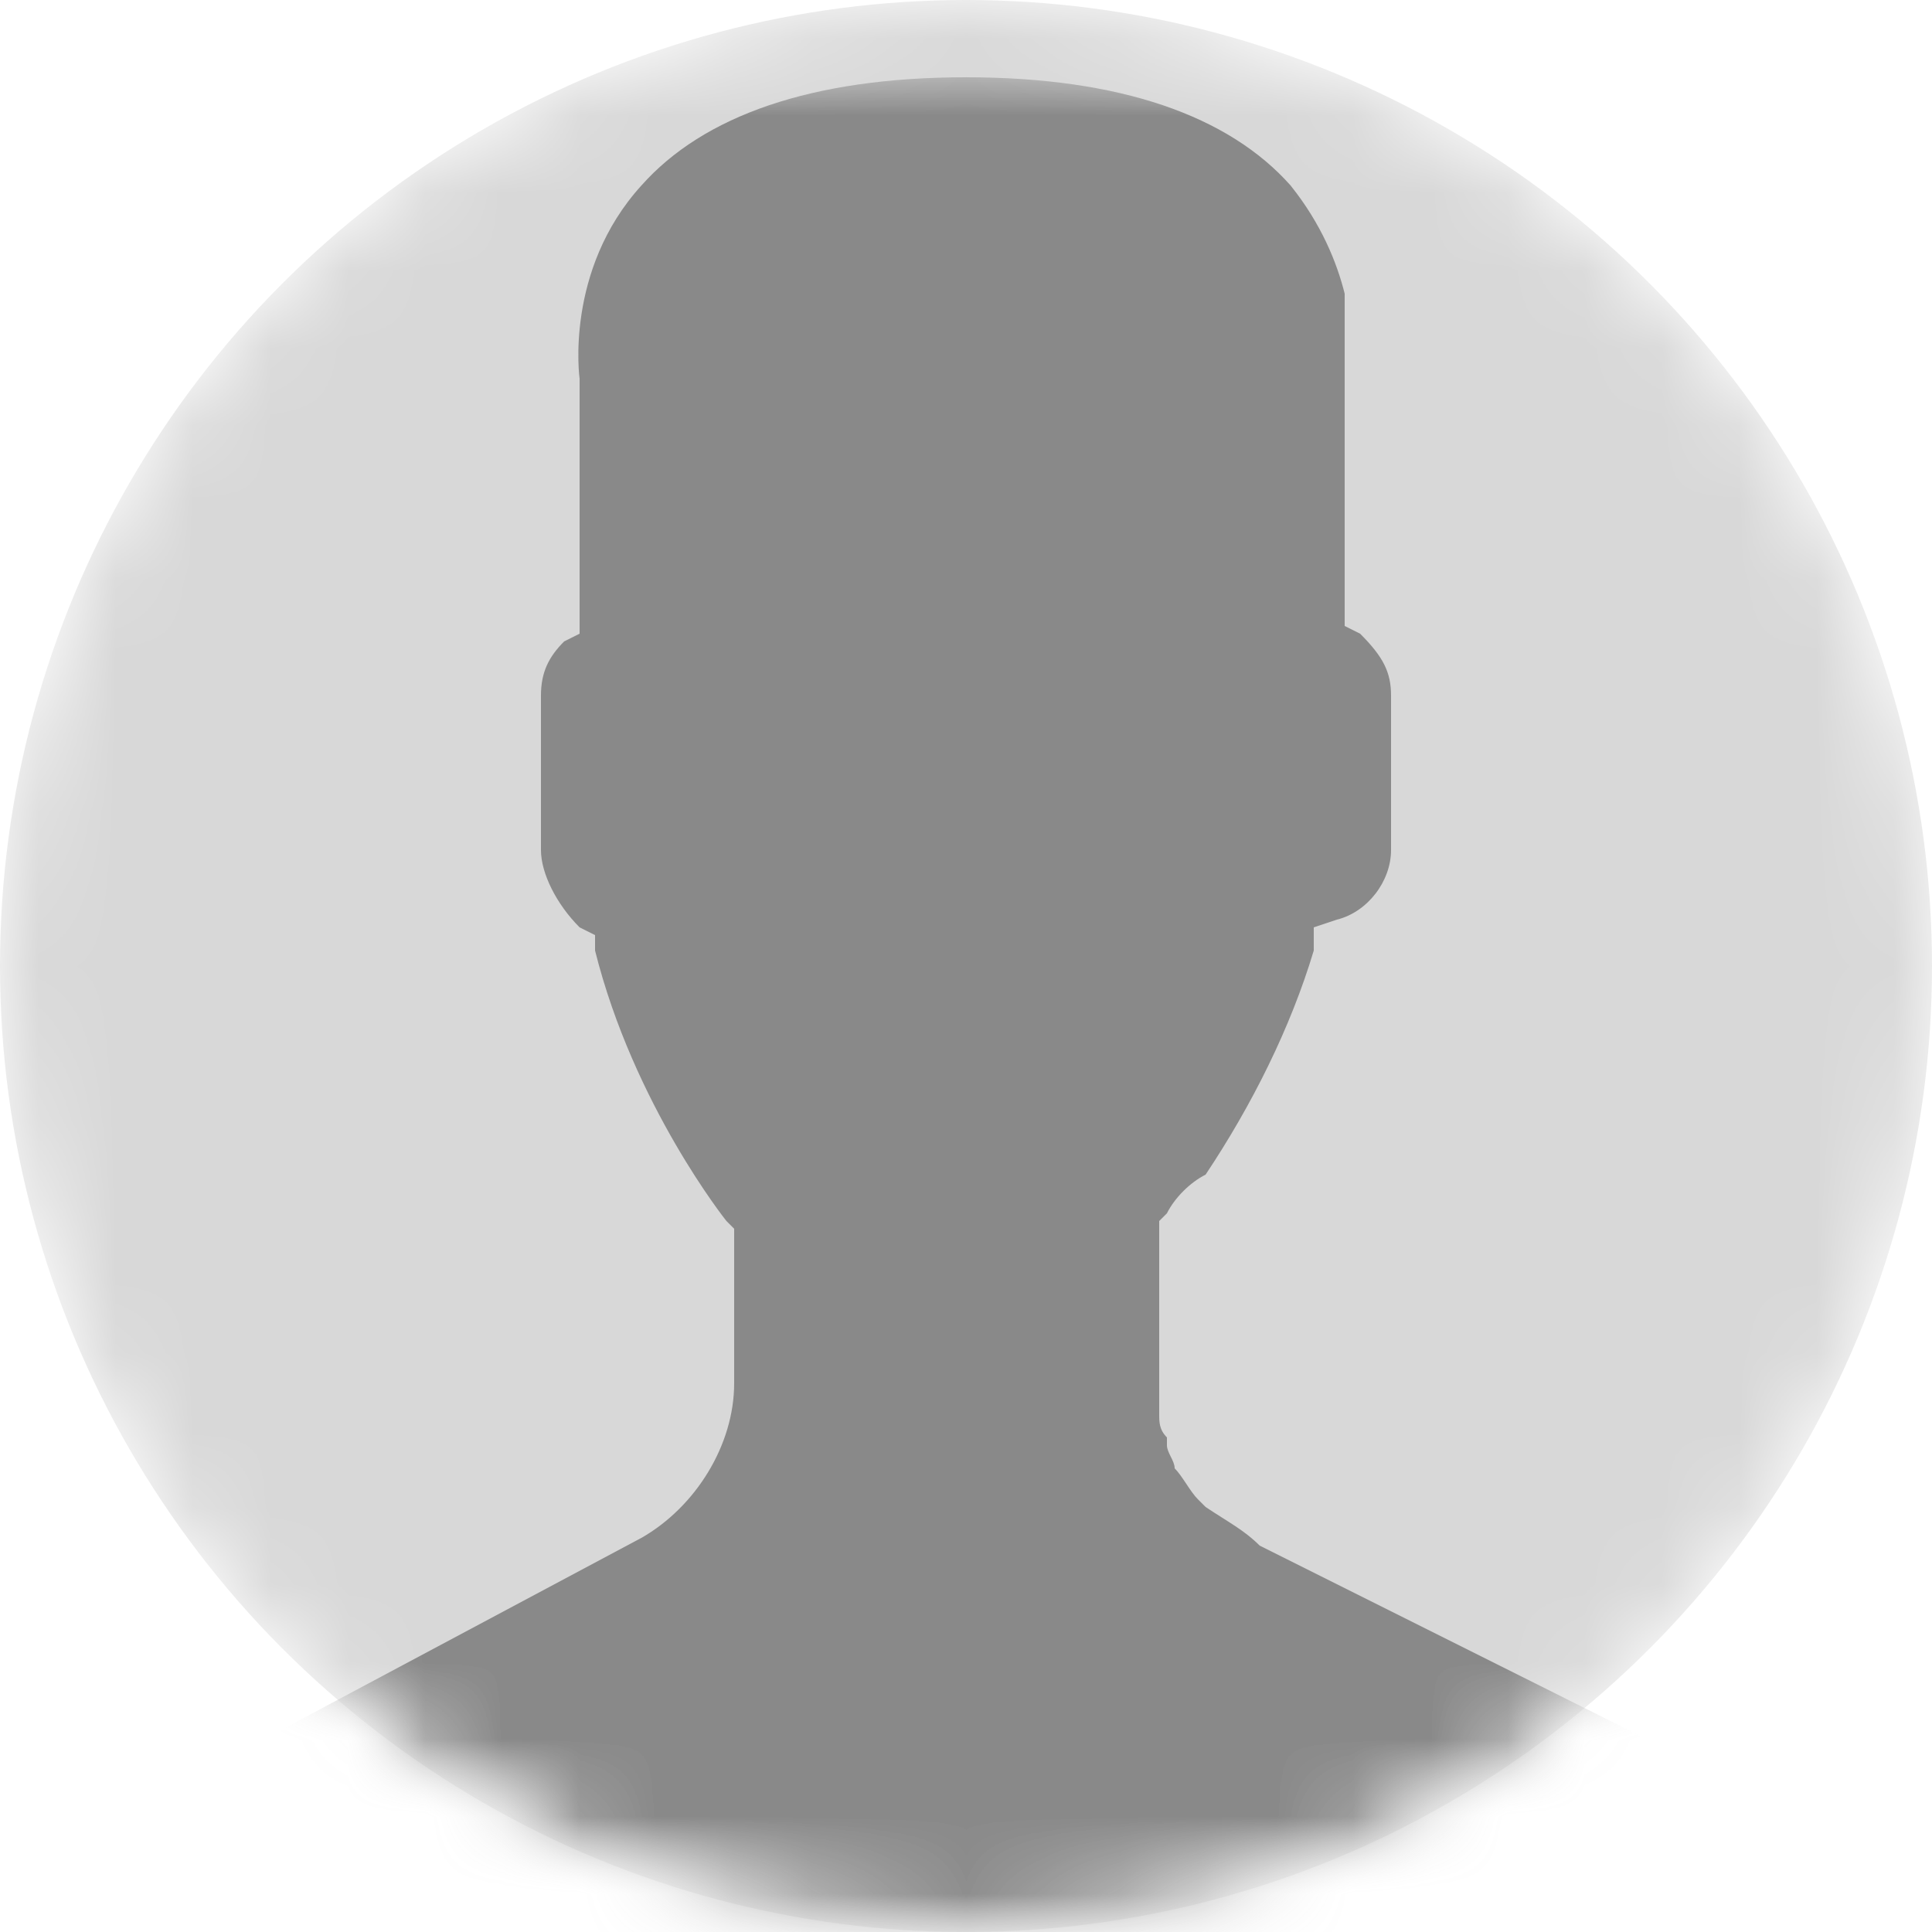 <?xml version="1.0" encoding="utf-8"?>
<!-- Generator: Adobe Illustrator 24.1.1, SVG Export Plug-In . SVG Version: 6.00 Build 0)  -->
<svg version="1.1" id="Layer_1" xmlns="http://www.w3.org/2000/svg" xmlns:xlink="http://www.w3.org/1999/xlink" x="0px" y="0px"
	 viewBox="0 0 25 25" style="enable-background:new 0 0 25 25;" xml:space="preserve">
<style type="text/css">
	.st0{filter:url(#Adobe_OpacityMaskFilter);}
	.st1{fill-rule:evenodd;clip-rule:evenodd;fill:#FFFFFF;}
	.st2{mask:url(#prefix__b_1_);}
	.st3{fill-rule:evenodd;clip-rule:evenodd;fill:#D8D8D8;}
	.st4{filter:url(#Adobe_OpacityMaskFilter_1_);}
	.st5{mask:url(#prefix__d_1_);}
	.st6{fill:#898989;}
</style>
<g transform="translate(13 13)">
	<defs>
		<filter id="Adobe_OpacityMaskFilter" filterUnits="userSpaceOnUse" x="-13" y="-13" width="25" height="26.5">
			<feColorMatrix  type="matrix" values="1 0 0 0 0  0 1 0 0 0  0 0 1 0 0  0 0 0 1 0"/>
		</filter>
	</defs>
	<mask maskUnits="userSpaceOnUse" x="-13" y="-13" width="25" height="26.5" id="prefix__b_1_">
		<g class="st0">
			<circle id="prefix__a_1_" class="st1" cx="-0.5" cy="-0.5" r="12.5"/>
		</g>
	</mask>
	<g class="st2">
		<g>
			<circle id="prefix__c_1_" class="st3" cx="-0.5" cy="-0.5" r="12.5"/>
		</g>
		<defs>
			<filter id="Adobe_OpacityMaskFilter_1_" filterUnits="userSpaceOnUse" x="-11" y="-12" width="21" height="25.5">
				<feColorMatrix  type="matrix" values="1 0 0 0 0  0 1 0 0 0  0 0 1 0 0  0 0 0 1 0"/>
			</filter>
		</defs>
		<mask maskUnits="userSpaceOnUse" x="-11" y="-12" width="21" height="25.5" id="prefix__d_1_">
			<g class="st4">
				<circle id="prefix__c_2_" class="st1" cx="-0.5" cy="-0.5" r="12.5"/>
			</g>
		</mask>
		<g class="st5">
			<path class="st6" d="M10,13.5h-21v-1.1c0-1.3,0.7-2.5,1.8-3.1l4.5-2.4c0.7-0.4,1.2-1.2,1.2-2v-2l-0.1-0.1c0,0-1.2-1.5-1.7-3.5
				l0-0.2l-0.2-0.1C-5.8-1.3-6-1.7-6-2v-2c0-0.3,0.1-0.5,0.3-0.7l0.2-0.1V-8l0-0.1c0,0-0.2-1.4,0.8-2.5c0.8-0.9,2.2-1.4,4.2-1.4
				c2,0,3.4,0.5,4.2,1.4c0.4,0.5,0.6,1,0.7,1.4l0,0.1l0,0.1l0,0.1c0,0,0,0.1,0,0.1c0,0.1,0,0.1,0,0.2v0c0,0.1,0,0.1,0,0.2v0l0,0.1v0
				c0,0.1,0,0.2,0,0.2l0,3.2l0.2,0.1C4.9-4.5,5-4.3,5-4v2c0,0.4-0.3,0.8-0.7,0.9L4-1L4-0.7c-0.3,1-0.8,2-1.4,2.9
				C2.4,2.3,2.2,2.5,2.1,2.7L2,2.8v2.1C2,5,2,5.1,2,5.2c0,0,0,0.1,0,0.1c0,0.1,0,0.2,0.1,0.3c0,0,0,0,0,0.1c0,0.1,0.1,0.2,0.1,0.3
				c0,0,0,0,0,0c0.1,0.1,0.2,0.3,0.3,0.4l0.1,0.1h0C2.9,6.7,3.1,6.8,3.3,7l4.8,2.4c1.2,0.6,1.9,1.8,1.9,3.1C10,12.5,10,13.5,10,13.5
				z"/>
		</g>
	</g>
</g>
</svg>

